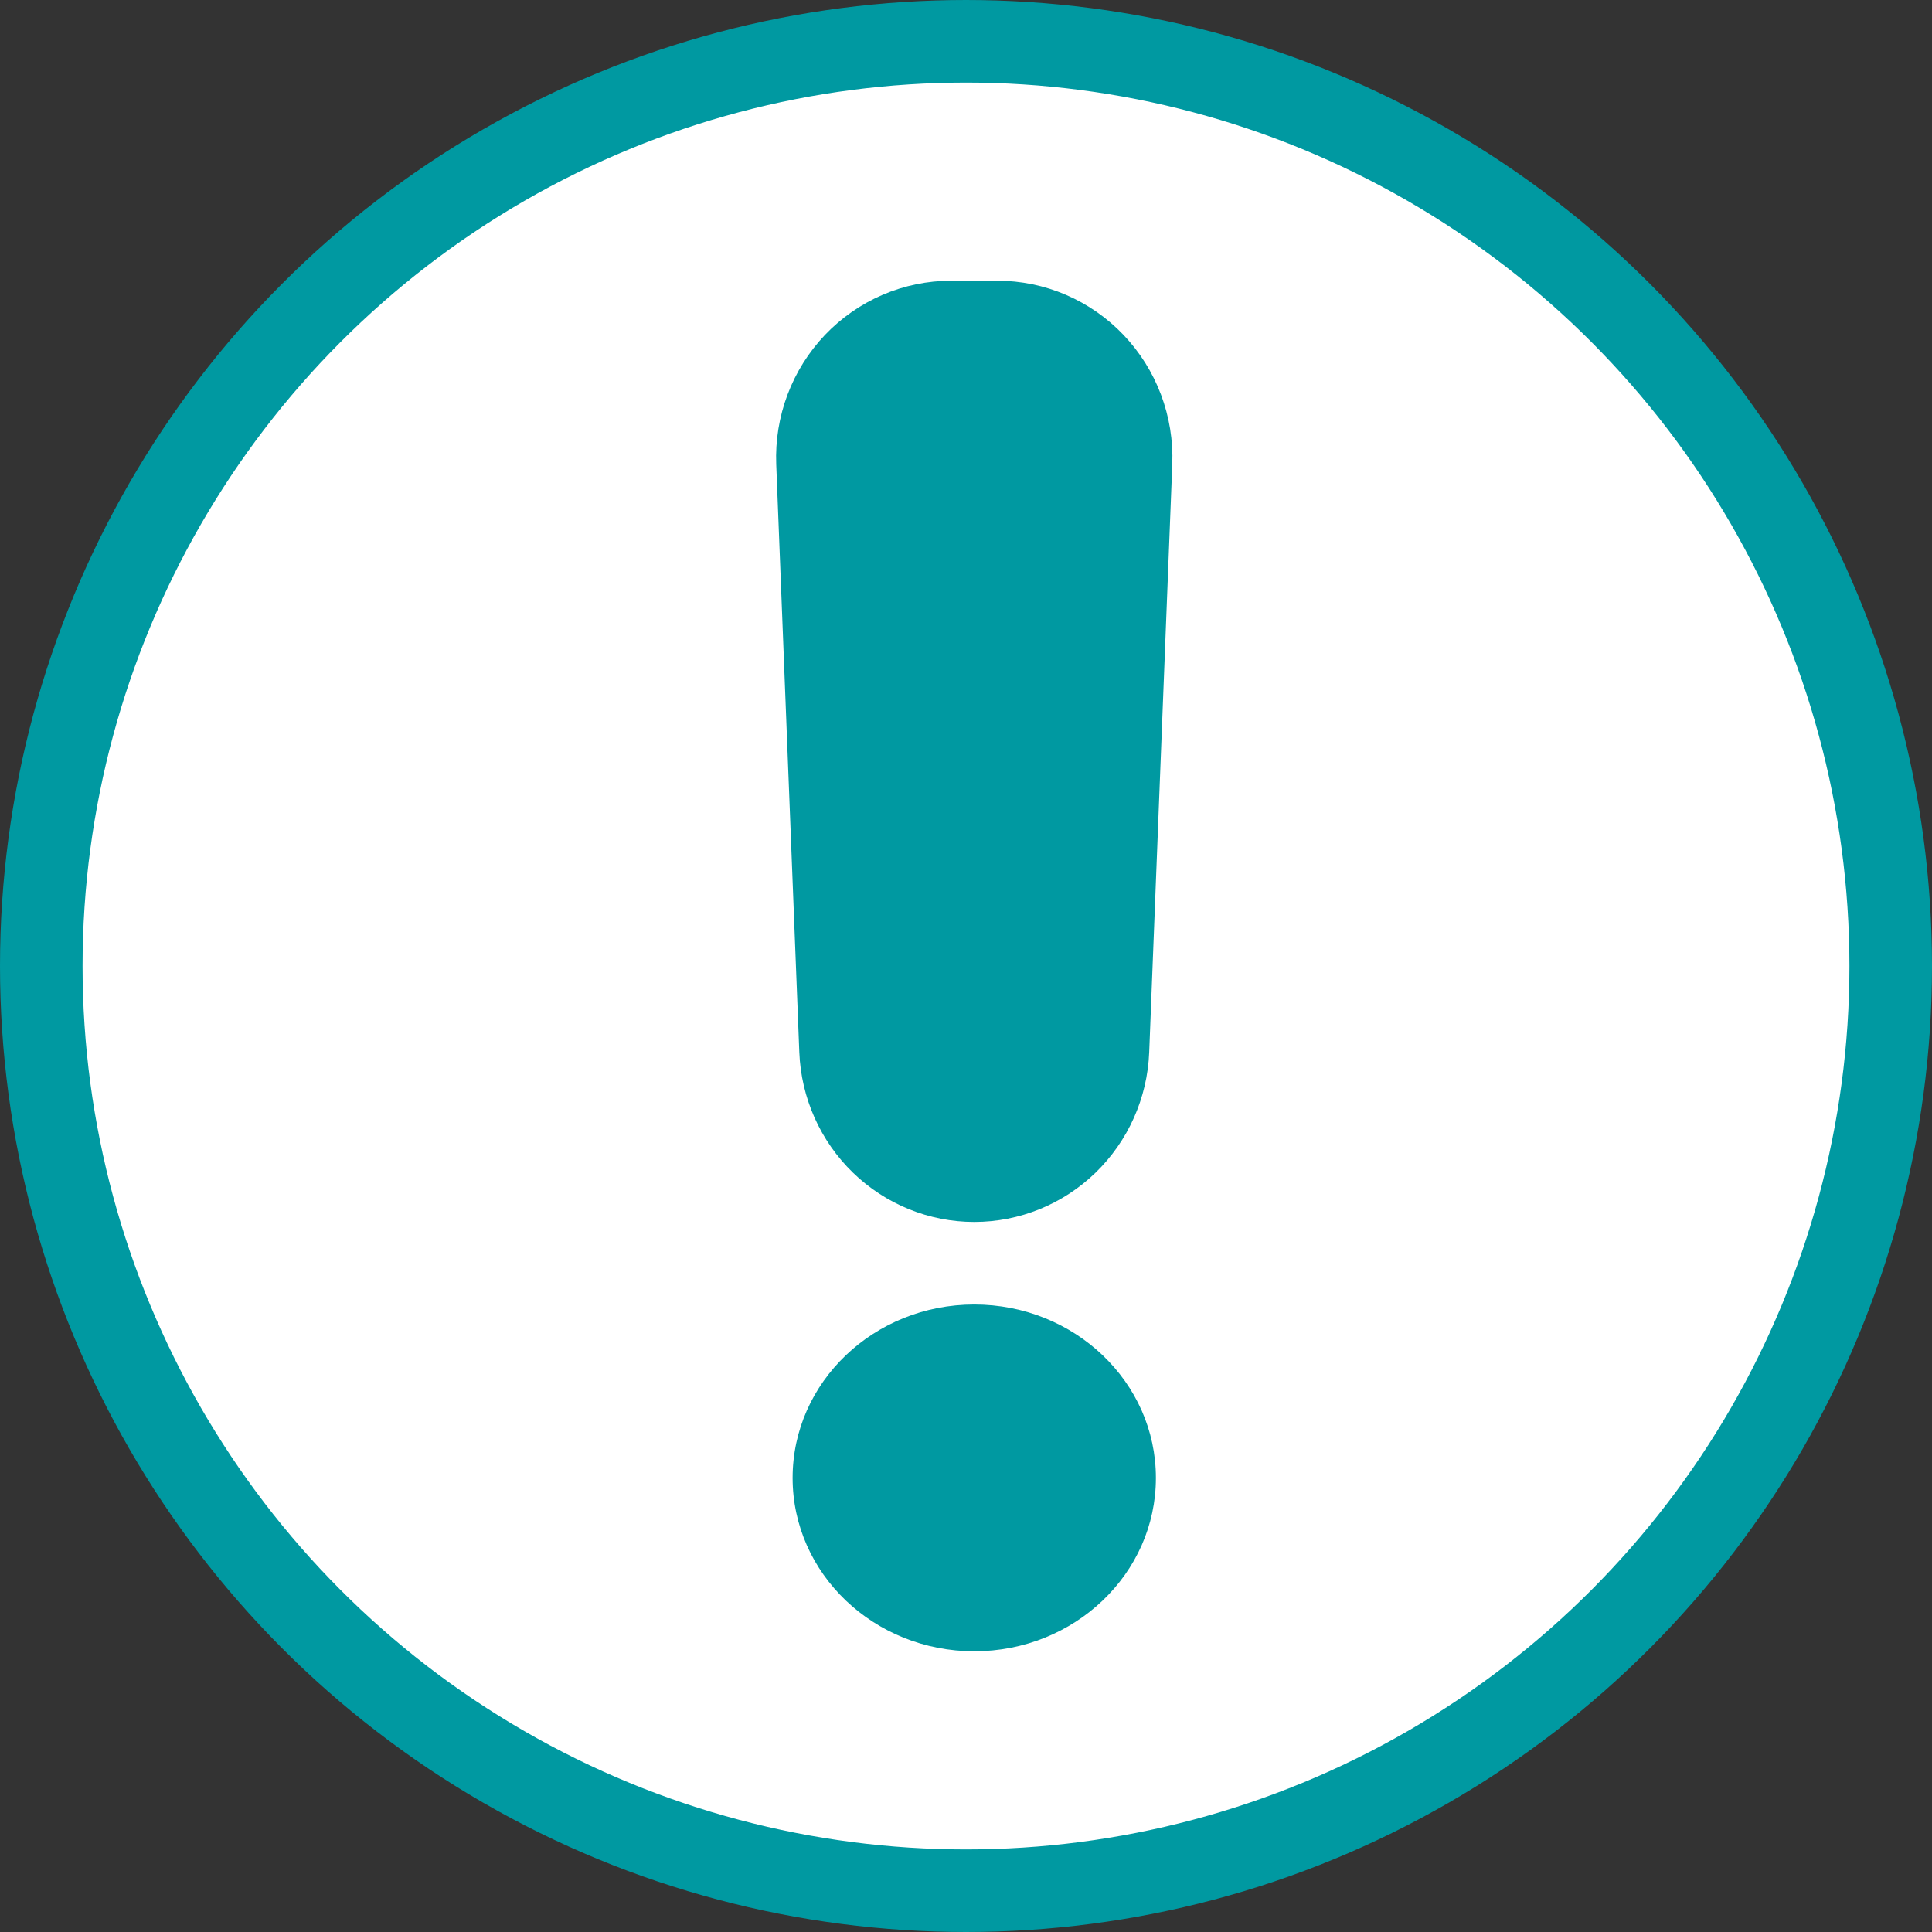 <svg width="117" height="117" viewBox="0 0 117 117" fill="none" xmlns="http://www.w3.org/2000/svg">
<rect x="0" y="0" width="117" height="117" fill="#333333" stroke="none"/>
<circle cx="58.5" cy="58.5" r="56" fill="white" stroke="#0099A1" stroke-width="5"/>
<circle cx="73.5" cy="82.5" r="18.5" fill="white"/>
<path d="M59 74C56.261 74 53.628 72.93 51.654 71.015C49.679 69.1 48.515 66.489 48.406 63.727L47.008 28.12C46.952 26.68 47.185 25.245 47.692 23.898C48.199 22.552 48.97 21.323 49.959 20.284C50.949 19.246 52.136 18.42 53.449 17.855C54.762 17.291 56.175 17 57.603 17H60.397C61.825 17 63.238 17.291 64.551 17.855C65.864 18.42 67.051 19.246 68.04 20.284C69.03 21.323 69.801 22.552 70.308 23.898C70.815 25.245 71.048 26.68 70.992 28.12L69.594 63.727C69.485 66.489 68.321 69.1 66.347 71.015C64.372 72.93 61.739 74 59 74Z" fill="#0099A1"/>
<path d="M70 89.5C70 83.701 65.075 79 59 79C52.925 79 48 83.701 48 89.5C48 95.299 52.925 100 59 100C65.075 100 70 95.299 70 89.5Z" fill="#0099A1"/>
</svg>
